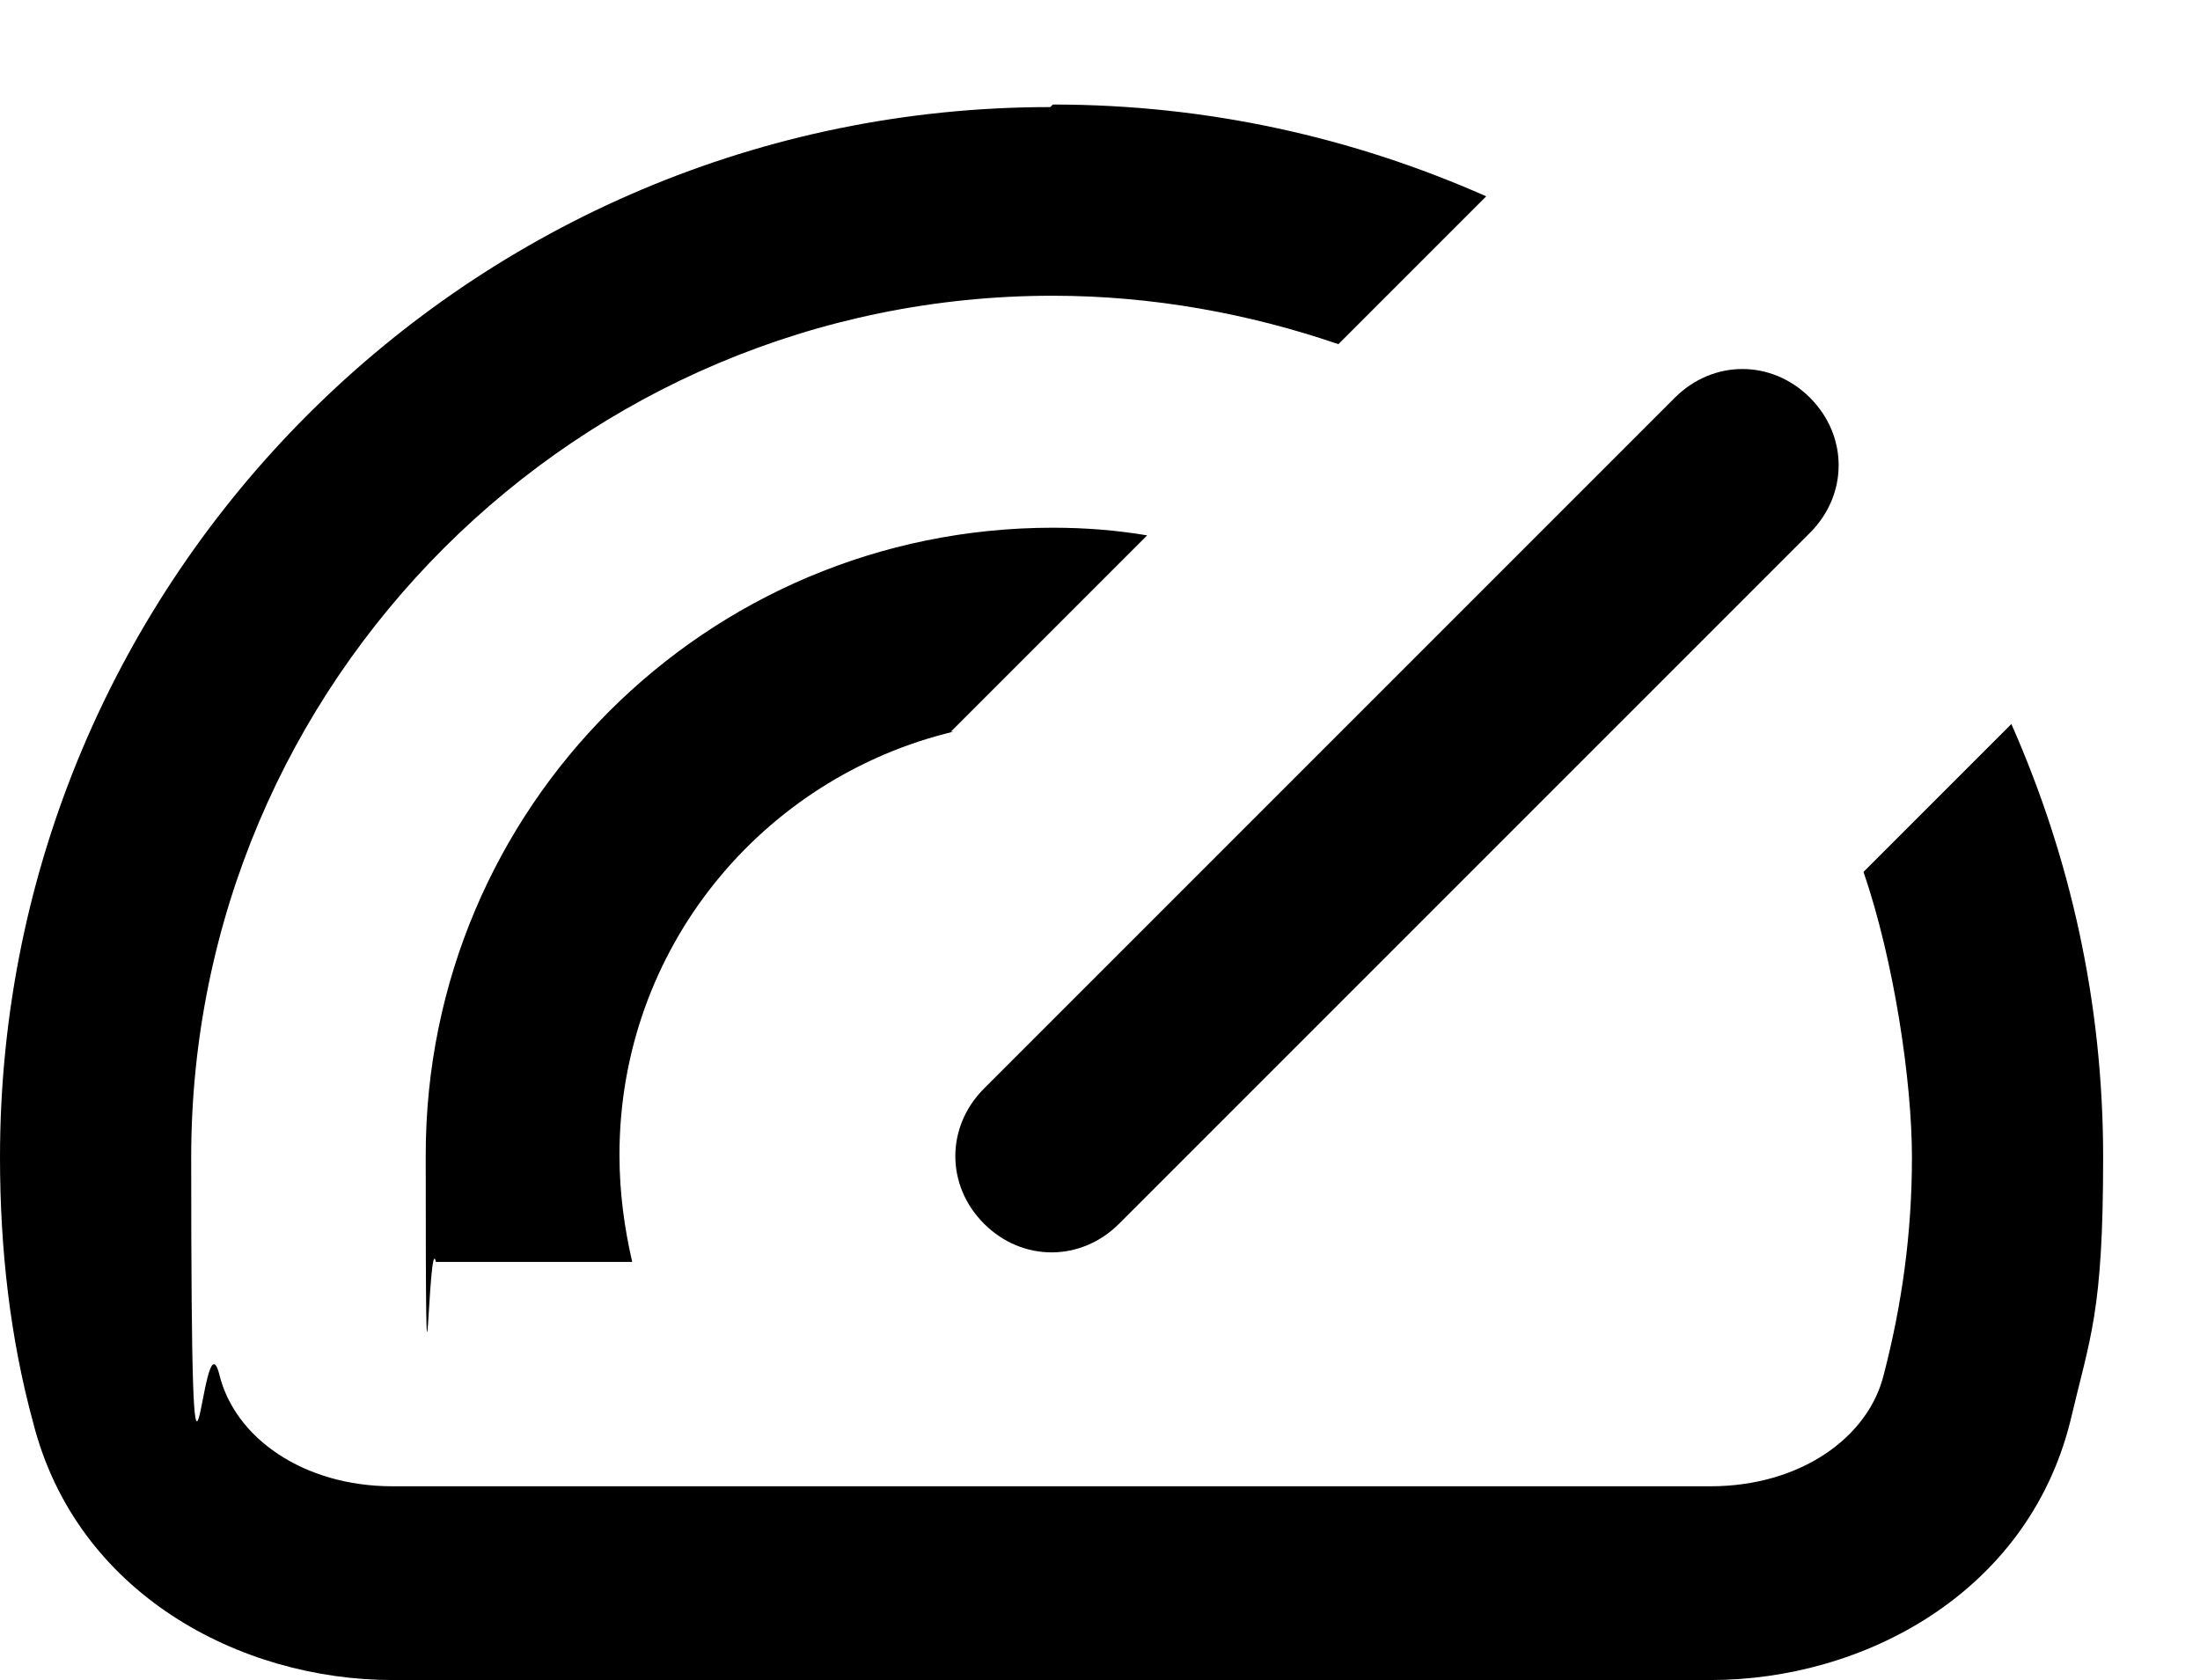<?xml version="1.0" encoding="UTF-8"?>
<svg id="Calque_1" xmlns="http://www.w3.org/2000/svg" version="1.1" viewBox="0 0 86.3 65.9">
  <!-- Generator: Adobe Illustrator 29.1.0, SVG Export Plug-In . SVG Version: 2.1.0 Build 142)  -->
  <defs>
    <style>
      .st0 {
        fill-rule: evenodd;
      }
    </style>
  </defs>
  <path class="st0" d="M41.3,4.1c6.1,0,11.8,1.3,17,3.6l-.2.2-5.6,5.6c-3.5-1.2-7.3-1.9-11.2-1.9C22.7,11.6,7.5,26.7,7.5,45.4s.4,5.8,1.1,8.5c.6,2.5,3.3,4.4,6.8,4.4h51.7c3.5,0,6.2-1.9,6.8-4.4.7-2.7,1.1-5.5,1.1-8.5s-.7-7.7-1.9-11.2l5.6-5.6s0,0,.2-.2c2.3,5.2,3.6,10.9,3.6,17s-.5,7-1.3,10.4c-1.7,6.7-8.1,10.1-14.1,10.1H15.4c-6,0-12.4-3.4-14.1-10.1-.9-3.3-1.3-6.8-1.3-10.4C0,22.6,18.5,4.2,41.2,4.2h0ZM37.3,28.7l7.7-7.7c-1.2-.2-2.4-.3-3.7-.3-13.6,0-24.6,11-24.6,24.6s.1,2.8.4,4.2h7.7c-.3-1.3-.5-2.7-.5-4.2,0-8.1,5.6-14.8,13.1-16.6h0ZM71,20.9c1.5-1.5,1.5-3.8,0-5.3s-3.8-1.5-5.3,0l-27.1,27.1c-1.5,1.5-1.5,3.8,0,5.3s3.8,1.5,5.3,0c0,0,27.1-27.1,27.1-27.1Z"/>
</svg>